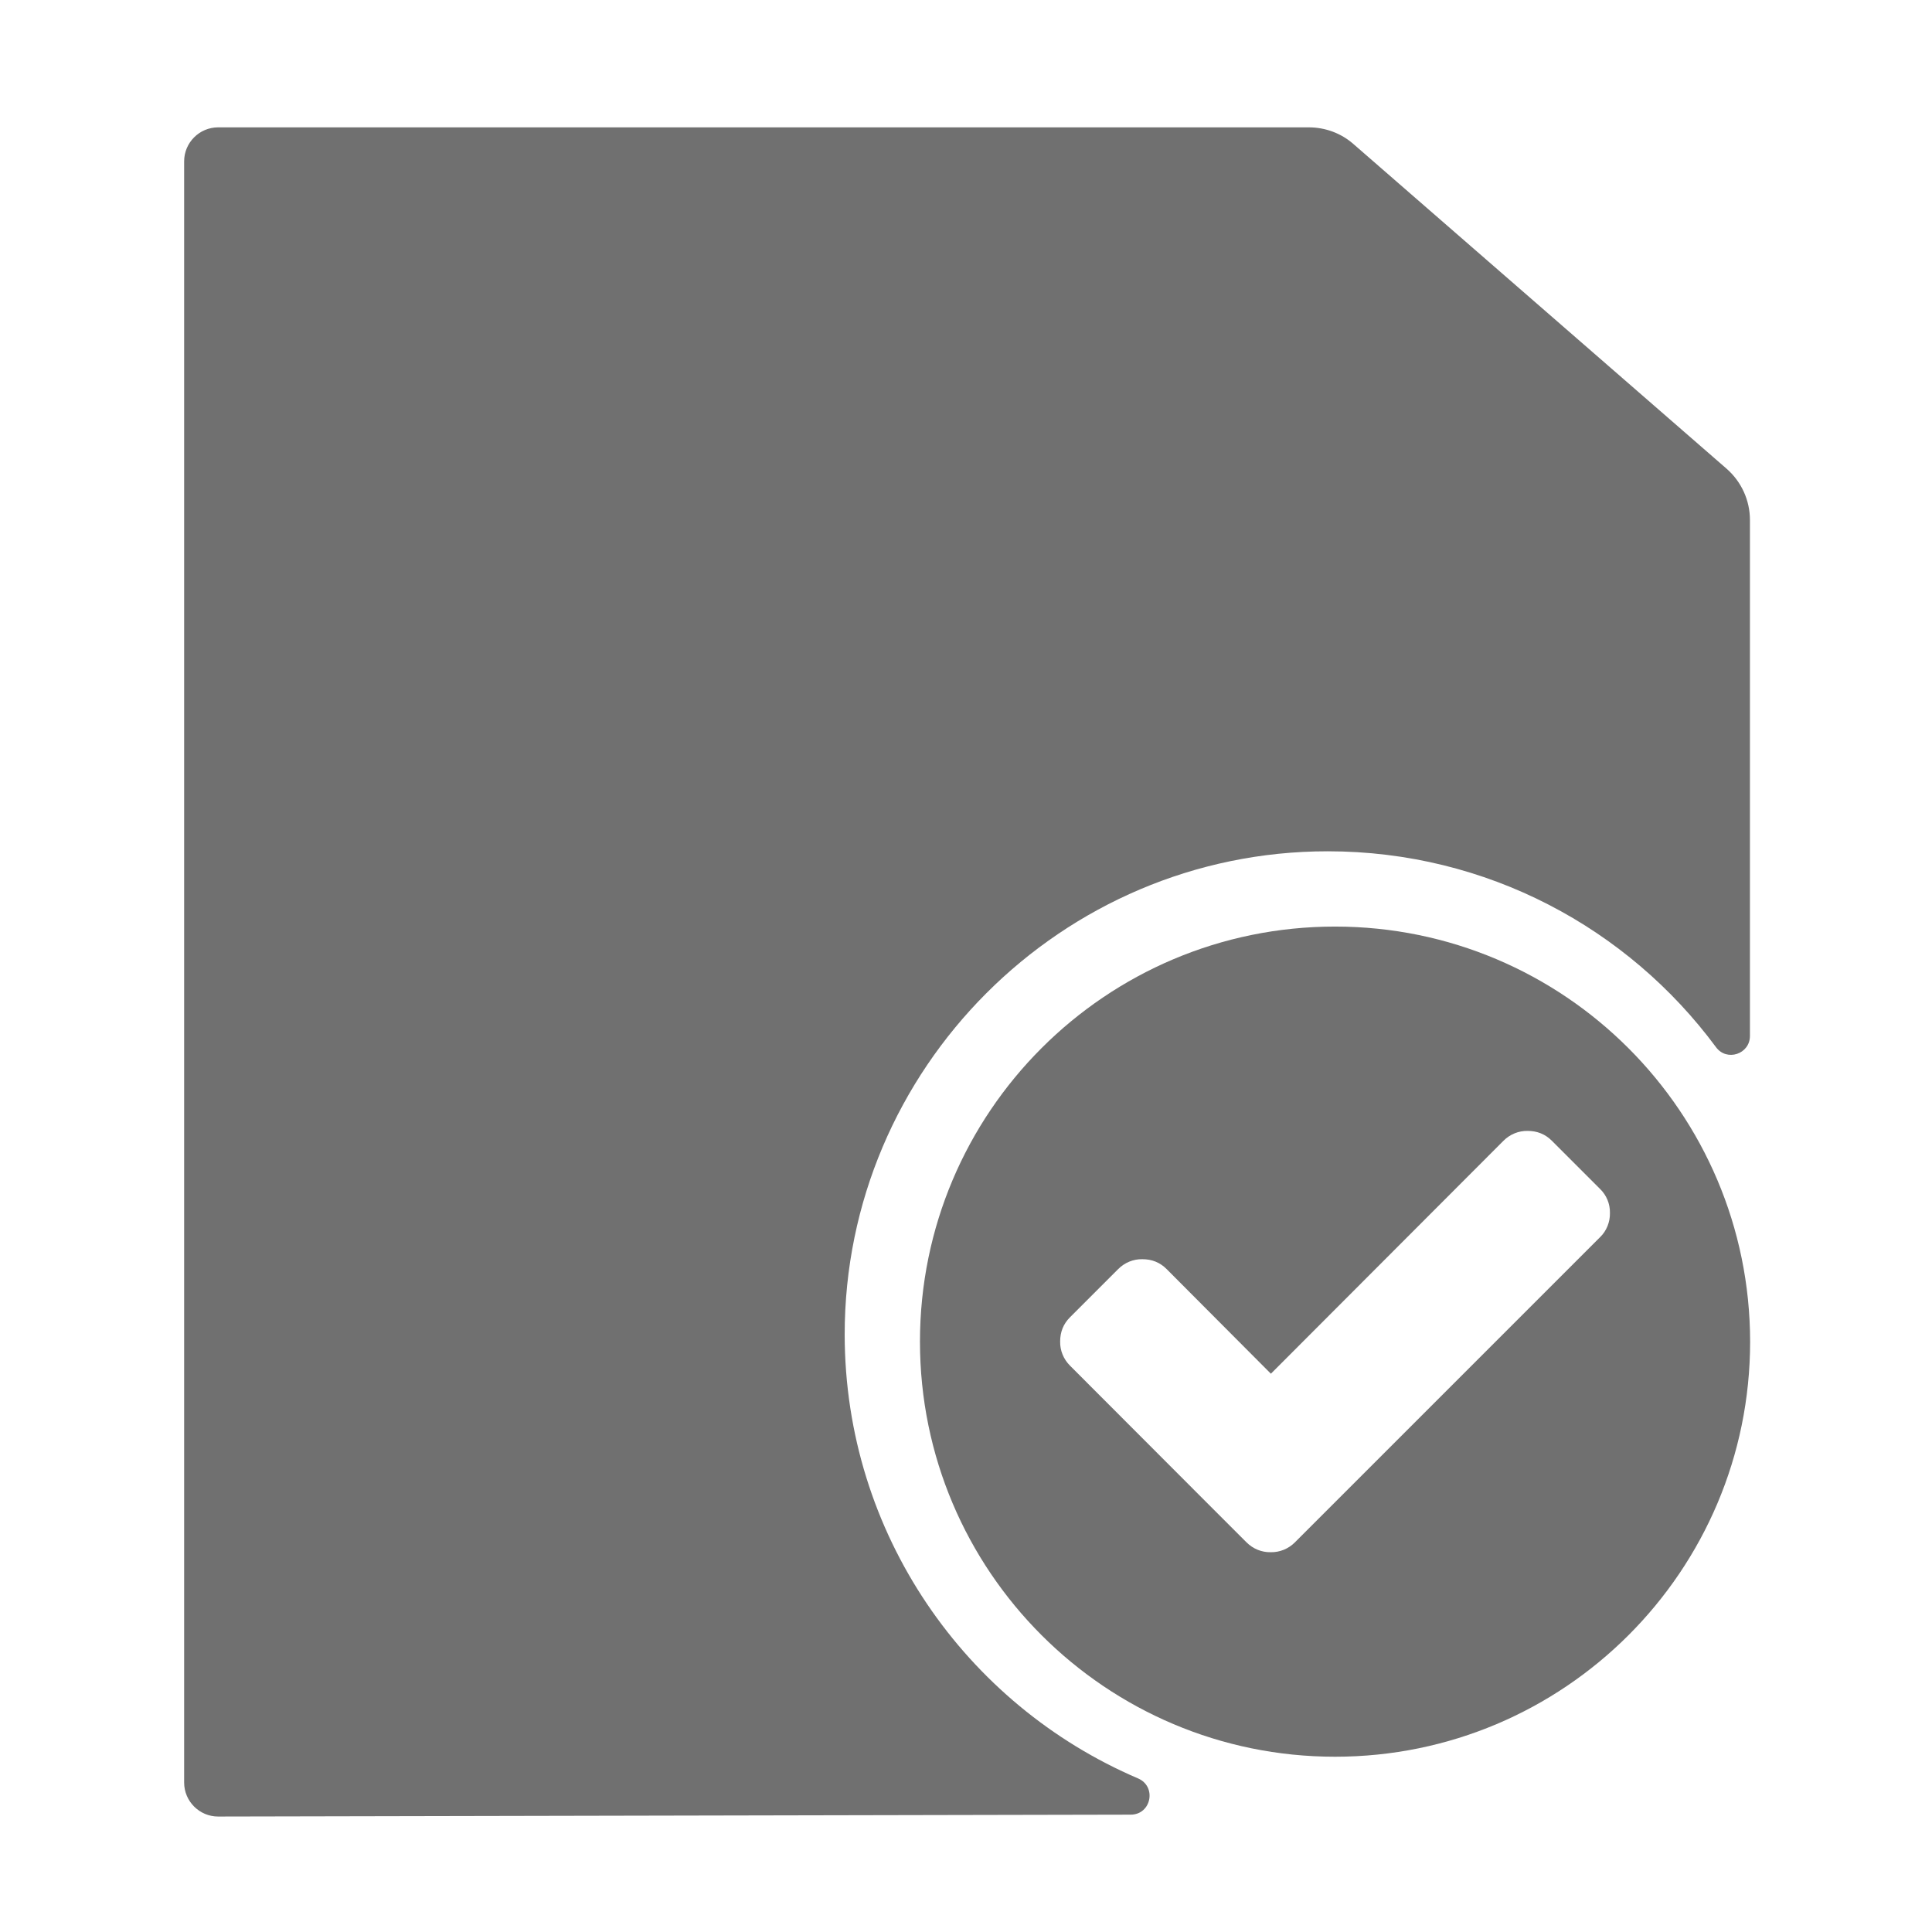 <?xml version="1.0" standalone="no"?><!DOCTYPE svg PUBLIC "-//W3C//DTD SVG 1.1//EN" "http://www.w3.org/Graphics/SVG/1.1/DTD/svg11.dtd"><svg class="icon" width="40px" height="40.00px" viewBox="0 0 1024 1024" version="1.1" xmlns="http://www.w3.org/2000/svg"><path d="M707.6 491.1c-121.5 0-220 98.5-220 220s98.5 220 220 220 220-98.5 220-220c-0.1-121.5-98.6-220-220-220z m140.5 164.6L711.9 791.9l-25.6 25.6c-3.4 3.4-8 5.3-12.8 5.2-4.8 0.1-9.4-1.8-12.8-5.2l-25.6-25.6-68-68.1c-3.4-3.4-5.3-8-5.2-12.8 0-5 1.7-9.3 5.2-12.8l25.6-25.6c3.4-3.4 8-5.3 12.8-5.2 5 0 9.3 1.7 12.8 5.2l55.3 55.5 123.3-123.5c3.4-3.4 8-5.3 12.8-5.2 5 0 9.3 1.7 12.8 5.2l25.6 25.6c3.4 3.3 5.3 7.9 5.2 12.7 0.1 4.8-1.8 9.5-5.2 12.8z" fill="#707070" /><path d="M447.7 707.4c-0.1-141 115-256.2 256-256.2 84.4 0 159.2 40.8 205.8 103.8 5.7 7.8 18 3.7 18-5.9V275.6c0-10.4-4.5-20.3-12.4-27.2L717.3 76.3c-6.5-5.7-14.9-8.8-23.6-8.8H115.6c-9.9 0-18 8.1-18 18v859.3c0 9.9 8.1 18 18 18l483.7-1c10.9 0 13.9-14.9 3.9-19.2-91.3-39-155.4-129.6-155.5-235.2z" fill="#707070" /></svg>